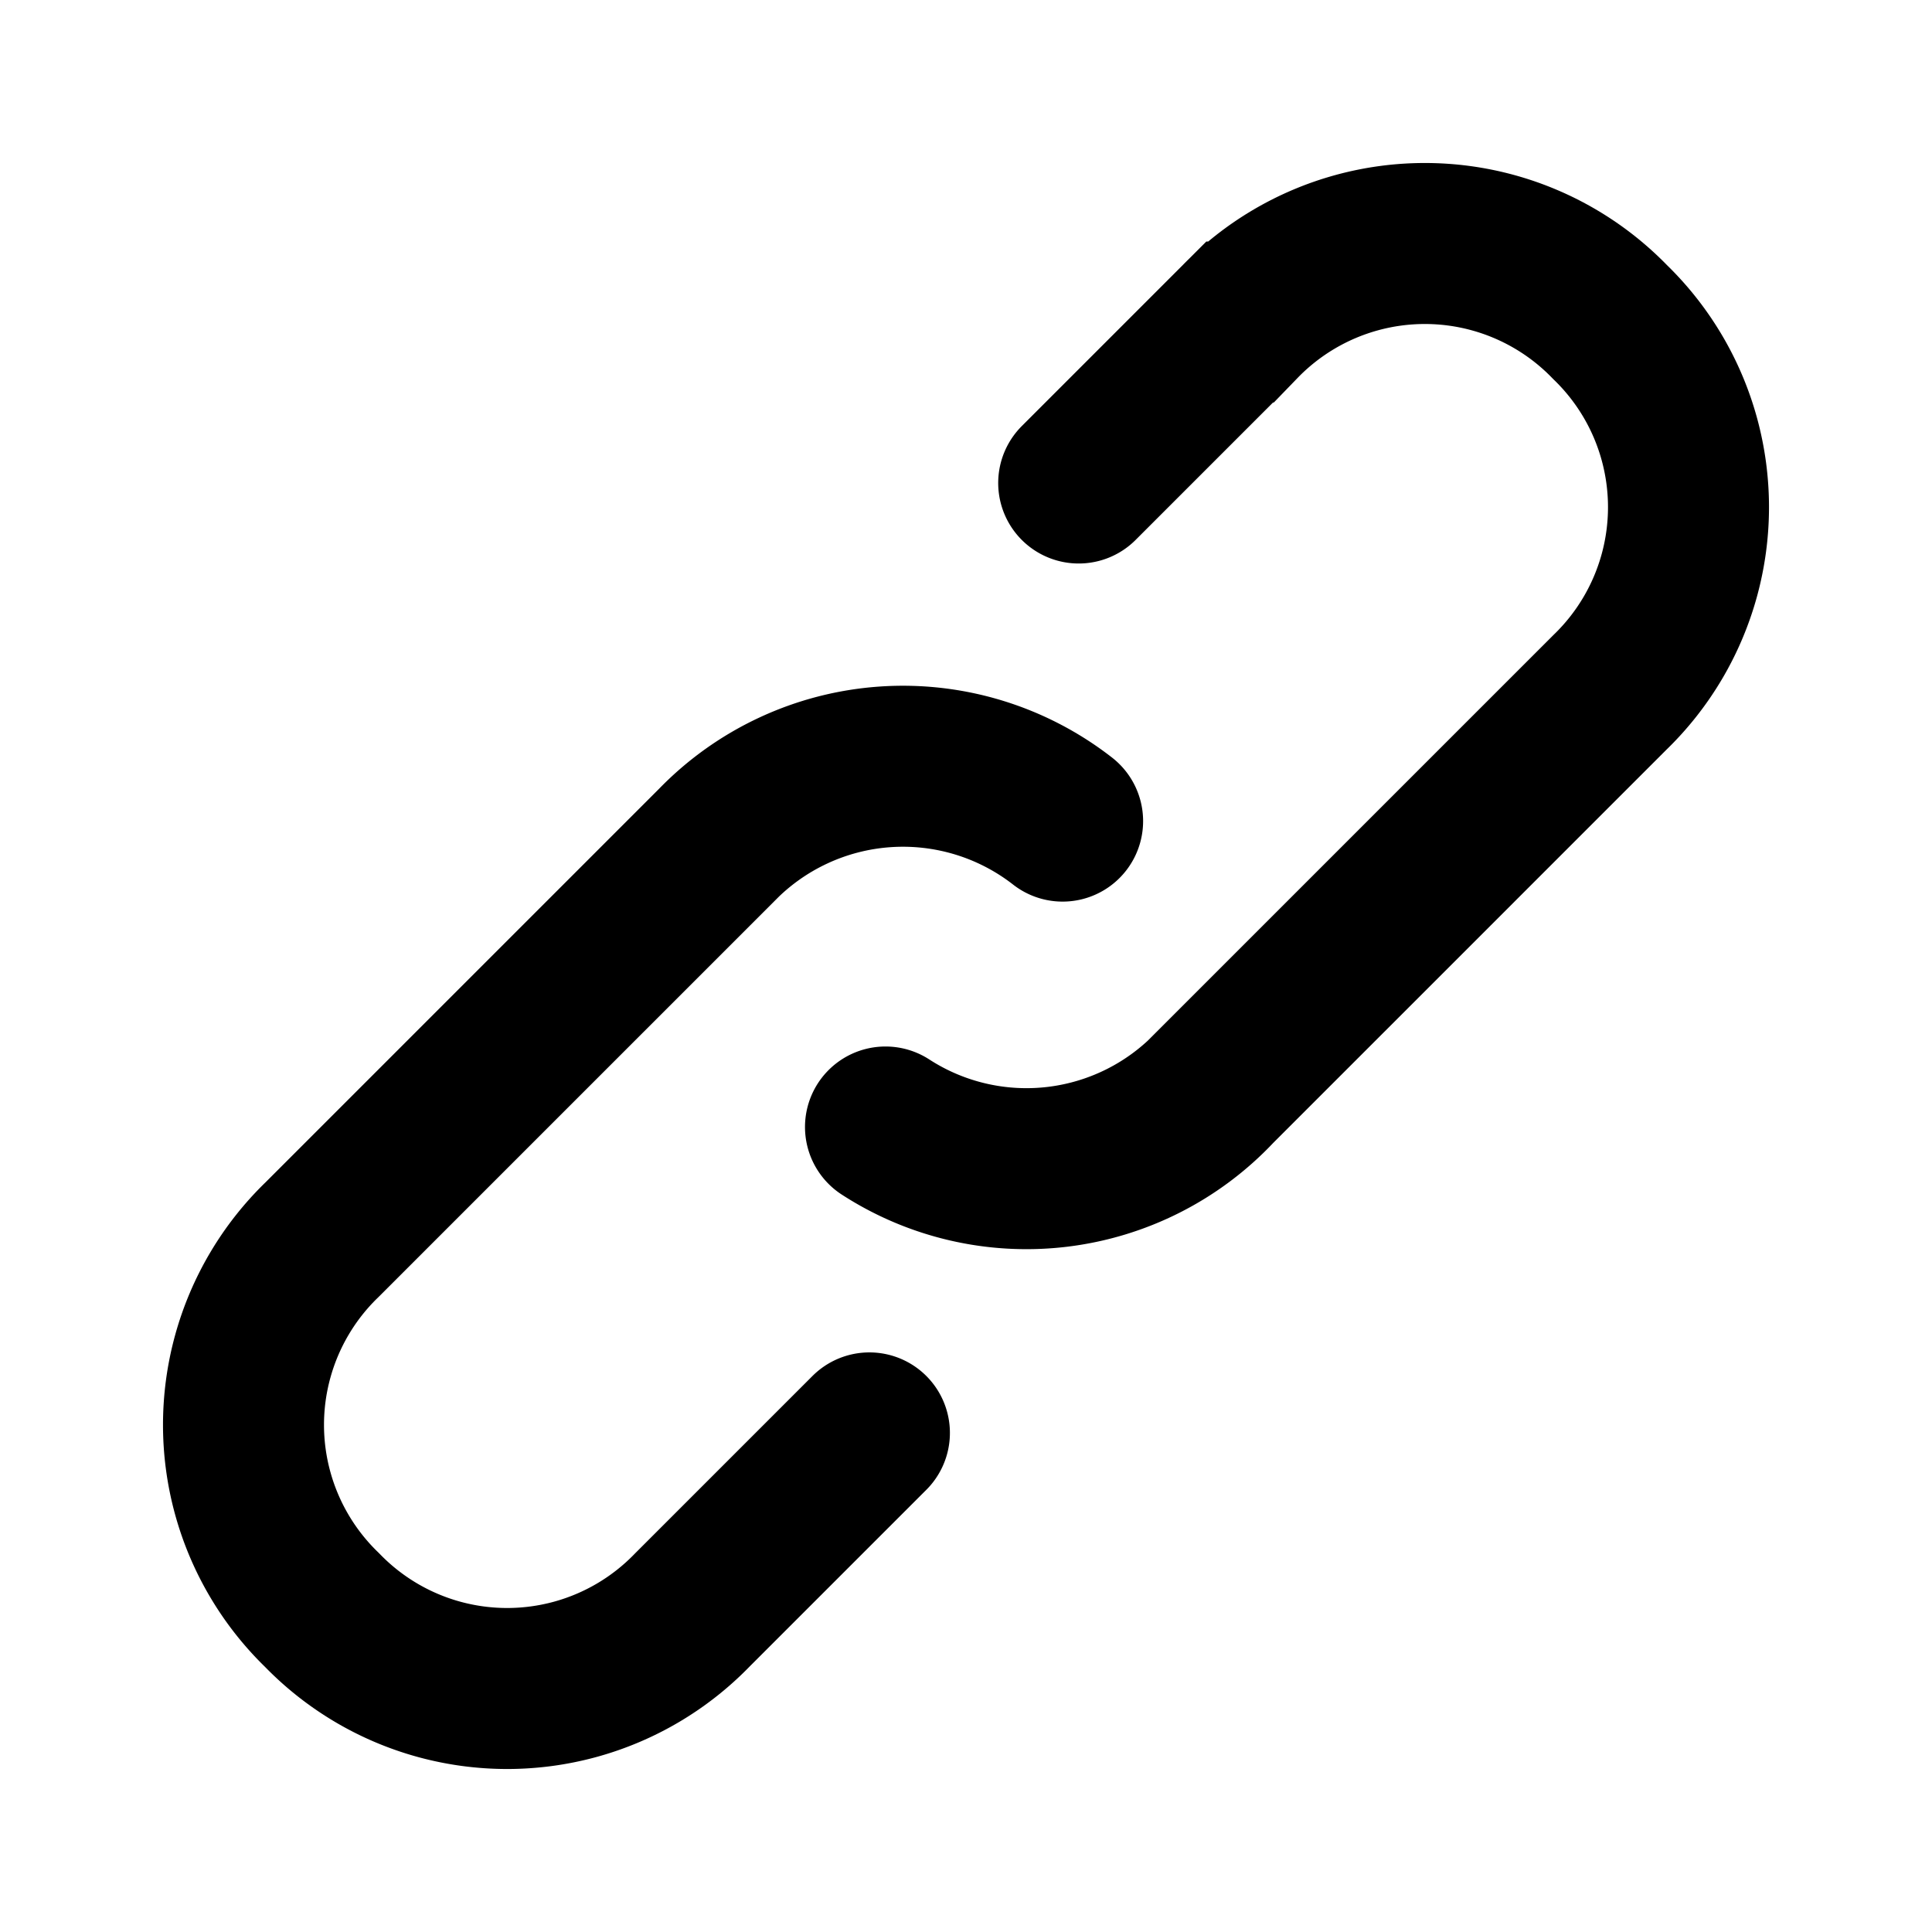 <svg xmlns="http://www.w3.org/2000/svg" viewBox="0 0 24 24" height="24" width="24" stroke="currentColor">
  <path
    d="M10.8,17.8,8.6,20A3.2,3.2,0,0,1,4,20m0,0a3.2,3.2,0,0,1,0-4.6l4.9-4.9a3.226,3.226,0,0,1,4.3-.3M13.4,6l2-2A3.2,3.2,0,0,1,20,4a3.2,3.2,0,0,1,0,4.6l-4.9,4.9A3.22,3.22,0,0,1,11,14"
    fill="none" stroke-linecap="round" stroke-miterlimit="10" stroke-width="2" />
</svg>